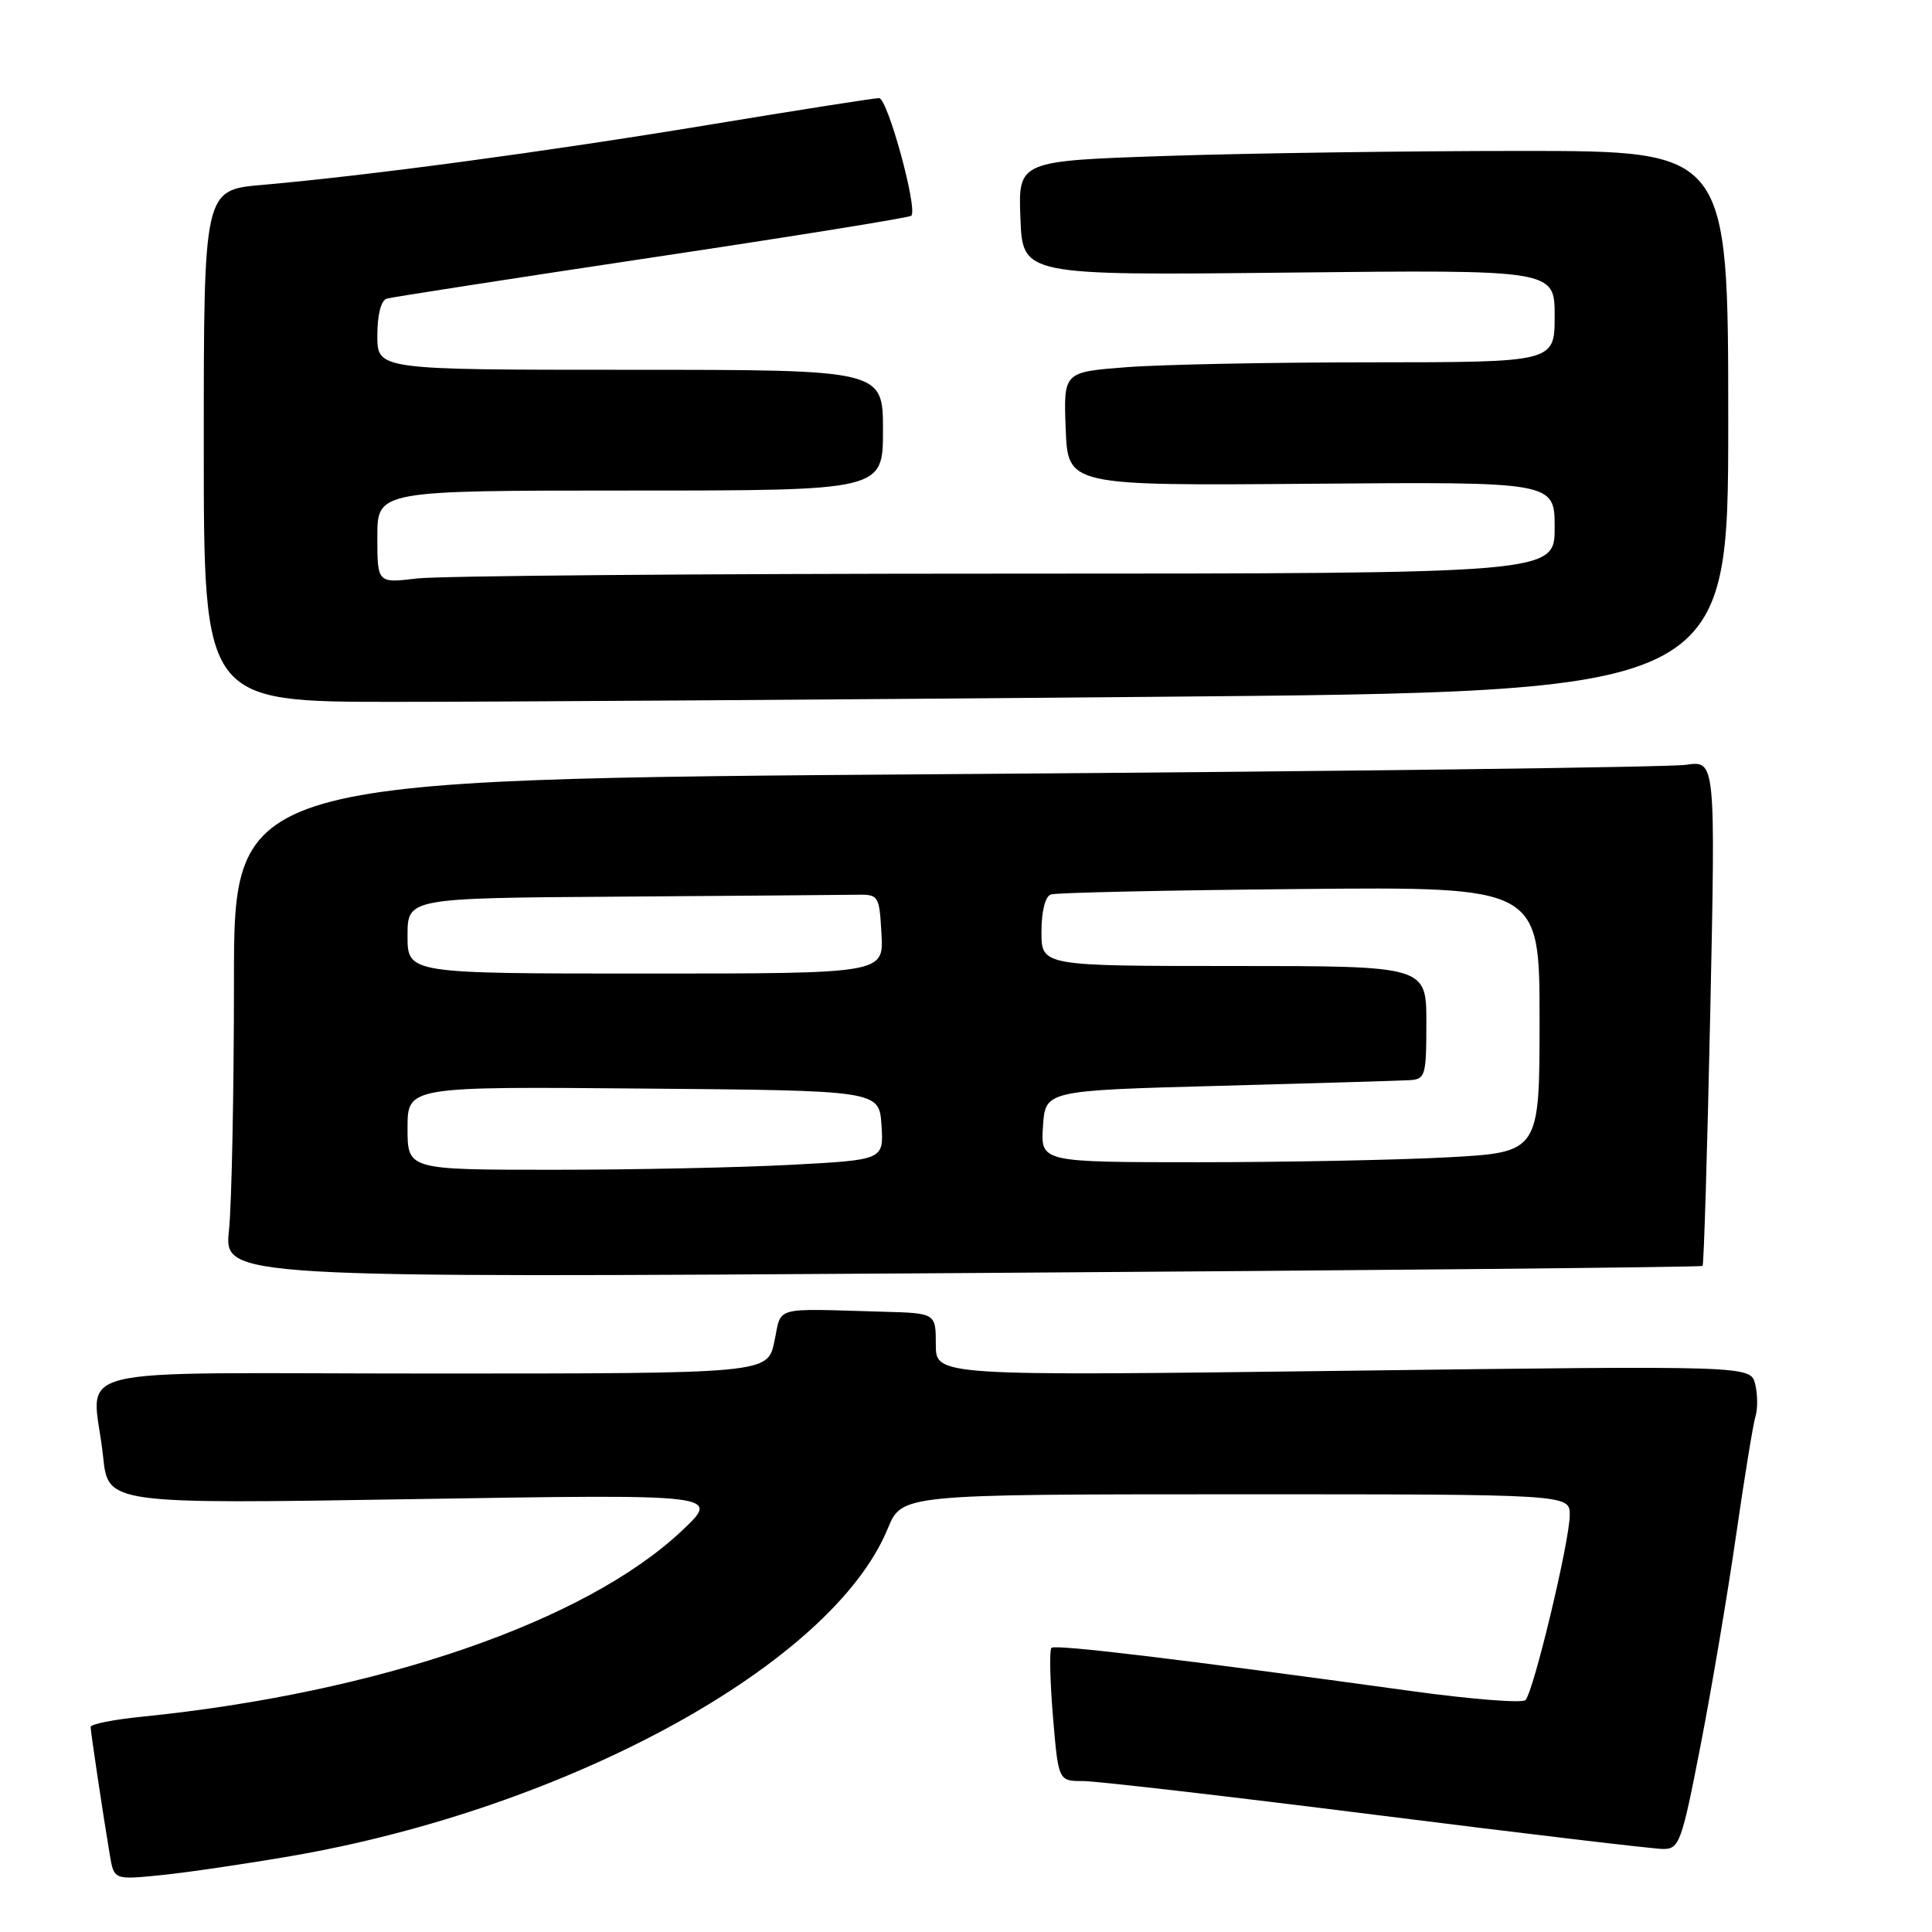 <?xml version="1.0" encoding="UTF-8" standalone="no"?>
<!DOCTYPE svg PUBLIC "-//W3C//DTD SVG 1.1//EN" "http://www.w3.org/Graphics/SVG/1.1/DTD/svg11.dtd" >
<svg xmlns="http://www.w3.org/2000/svg" xmlns:xlink="http://www.w3.org/1999/xlink" version="1.1" viewBox="0 0 256 256">
 <g >
 <path fill="currentColor"
d=" M 38.50 245.95 C 75.35 239.61 110.27 220.46 117.63 202.55 C 119.50 198.01 119.50 198.01 163.75 198.00 C 208.00 198.00 208.00 198.00 208.00 200.75 C 208.00 204.16 203.20 224.20 202.13 225.27 C 201.70 225.70 194.86 225.16 186.92 224.06 C 155.92 219.79 139.81 217.86 139.32 218.35 C 139.04 218.63 139.13 222.71 139.52 227.43 C 140.24 236.00 140.24 236.00 143.51 236.00 C 145.31 236.00 162.83 238.03 182.44 240.50 C 202.06 242.97 219.13 245.00 220.39 245.00 C 222.52 245.00 222.84 244.12 225.34 231.25 C 226.81 223.69 228.92 211.20 230.03 203.50 C 231.14 195.80 232.30 188.68 232.61 187.68 C 232.92 186.68 232.90 184.75 232.57 183.40 C 231.95 180.95 231.95 180.95 177.97 181.64 C 124.00 182.32 124.00 182.32 124.00 178.16 C 124.00 174.00 124.00 174.00 117.00 173.81 C 102.18 173.39 103.61 173.00 102.61 177.75 C 101.72 182.00 101.72 182.00 57.36 182.00 C 6.69 182.00 12.36 180.57 13.66 193.00 C 14.32 199.30 14.32 199.30 54.91 198.64 C 95.50 197.98 95.50 197.98 90.34 202.84 C 77.58 214.87 50.17 224.31 18.75 227.48 C 15.04 227.85 12.00 228.46 12.01 228.83 C 12.02 229.55 13.64 240.35 14.55 245.79 C 15.11 249.09 15.11 249.09 21.30 248.47 C 24.71 248.13 32.45 246.99 38.50 245.95 Z  M 225.60 167.74 C 225.77 167.56 226.23 152.42 226.62 134.09 C 227.32 100.77 227.32 100.77 223.41 101.34 C 221.26 101.66 177.09 102.22 125.25 102.58 C 31.00 103.25 31.00 103.25 31.00 129.98 C 31.00 144.68 30.70 159.55 30.34 163.02 C 29.68 169.33 29.68 169.33 127.48 168.69 C 181.27 168.34 225.42 167.91 225.60 167.74 Z  M 153.25 92.33 C 229.00 91.67 229.00 91.67 229.00 55.84 C 229.00 20.00 229.00 20.00 201.66 20.00 C 186.62 20.00 165.46 20.30 154.62 20.66 C 134.92 21.32 134.92 21.32 135.21 28.91 C 135.50 36.50 135.50 36.50 170.75 36.12 C 206.00 35.74 206.00 35.74 206.00 41.87 C 206.00 48.00 206.00 48.00 181.75 48.01 C 168.41 48.01 153.77 48.30 149.21 48.66 C 140.92 49.30 140.92 49.30 141.21 56.83 C 141.50 64.36 141.50 64.36 173.75 64.10 C 206.00 63.84 206.00 63.84 206.00 69.92 C 206.00 76.00 206.00 76.00 133.25 76.01 C 93.24 76.01 58.14 76.30 55.25 76.65 C 50.00 77.28 50.00 77.28 50.00 71.14 C 50.00 65.00 50.00 65.00 83.50 65.00 C 117.00 65.00 117.00 65.00 117.00 57.00 C 117.00 49.00 117.00 49.00 83.50 49.00 C 50.00 49.00 50.00 49.00 50.00 44.47 C 50.00 41.71 50.49 39.79 51.25 39.57 C 51.94 39.37 67.75 36.92 86.40 34.12 C 105.04 31.33 120.50 28.84 120.75 28.59 C 121.64 27.70 117.61 13.00 116.48 13.00 C 115.85 13.00 105.70 14.59 93.92 16.54 C 72.18 20.13 48.78 23.27 34.75 24.50 C 27.00 25.17 27.00 25.17 27.00 59.09 C 27.00 93.00 27.00 93.00 52.25 93.00 C 66.14 93.00 111.59 92.70 153.25 92.33 Z  M 54.00 149.49 C 54.00 143.97 54.00 143.97 85.25 144.24 C 116.50 144.50 116.50 144.50 116.80 149.09 C 117.10 153.69 117.10 153.69 104.89 154.34 C 98.18 154.70 83.98 155.00 73.34 155.00 C 54.00 155.00 54.00 155.00 54.00 149.49 Z  M 138.20 149.25 C 138.50 144.50 138.50 144.50 161.50 143.88 C 174.15 143.54 185.51 143.20 186.75 143.13 C 188.87 143.01 189.00 142.57 189.00 135.50 C 189.00 128.00 189.00 128.00 163.50 128.00 C 138.00 128.00 138.00 128.00 138.00 123.47 C 138.00 120.73 138.50 118.77 139.25 118.52 C 139.94 118.28 154.79 117.96 172.25 117.80 C 204.00 117.50 204.00 117.50 204.00 135.10 C 204.00 152.69 204.00 152.69 191.84 153.35 C 185.16 153.71 170.28 154.00 158.79 154.00 C 137.89 154.00 137.89 154.00 138.20 149.25 Z  M 54.00 124.00 C 54.00 119.00 54.00 119.00 82.00 118.81 C 97.40 118.70 111.46 118.59 113.25 118.56 C 116.47 118.50 116.50 118.54 116.80 123.75 C 117.10 129.00 117.10 129.00 85.55 129.00 C 54.00 129.00 54.00 129.00 54.00 124.00 Z "/>
</g>
</svg>